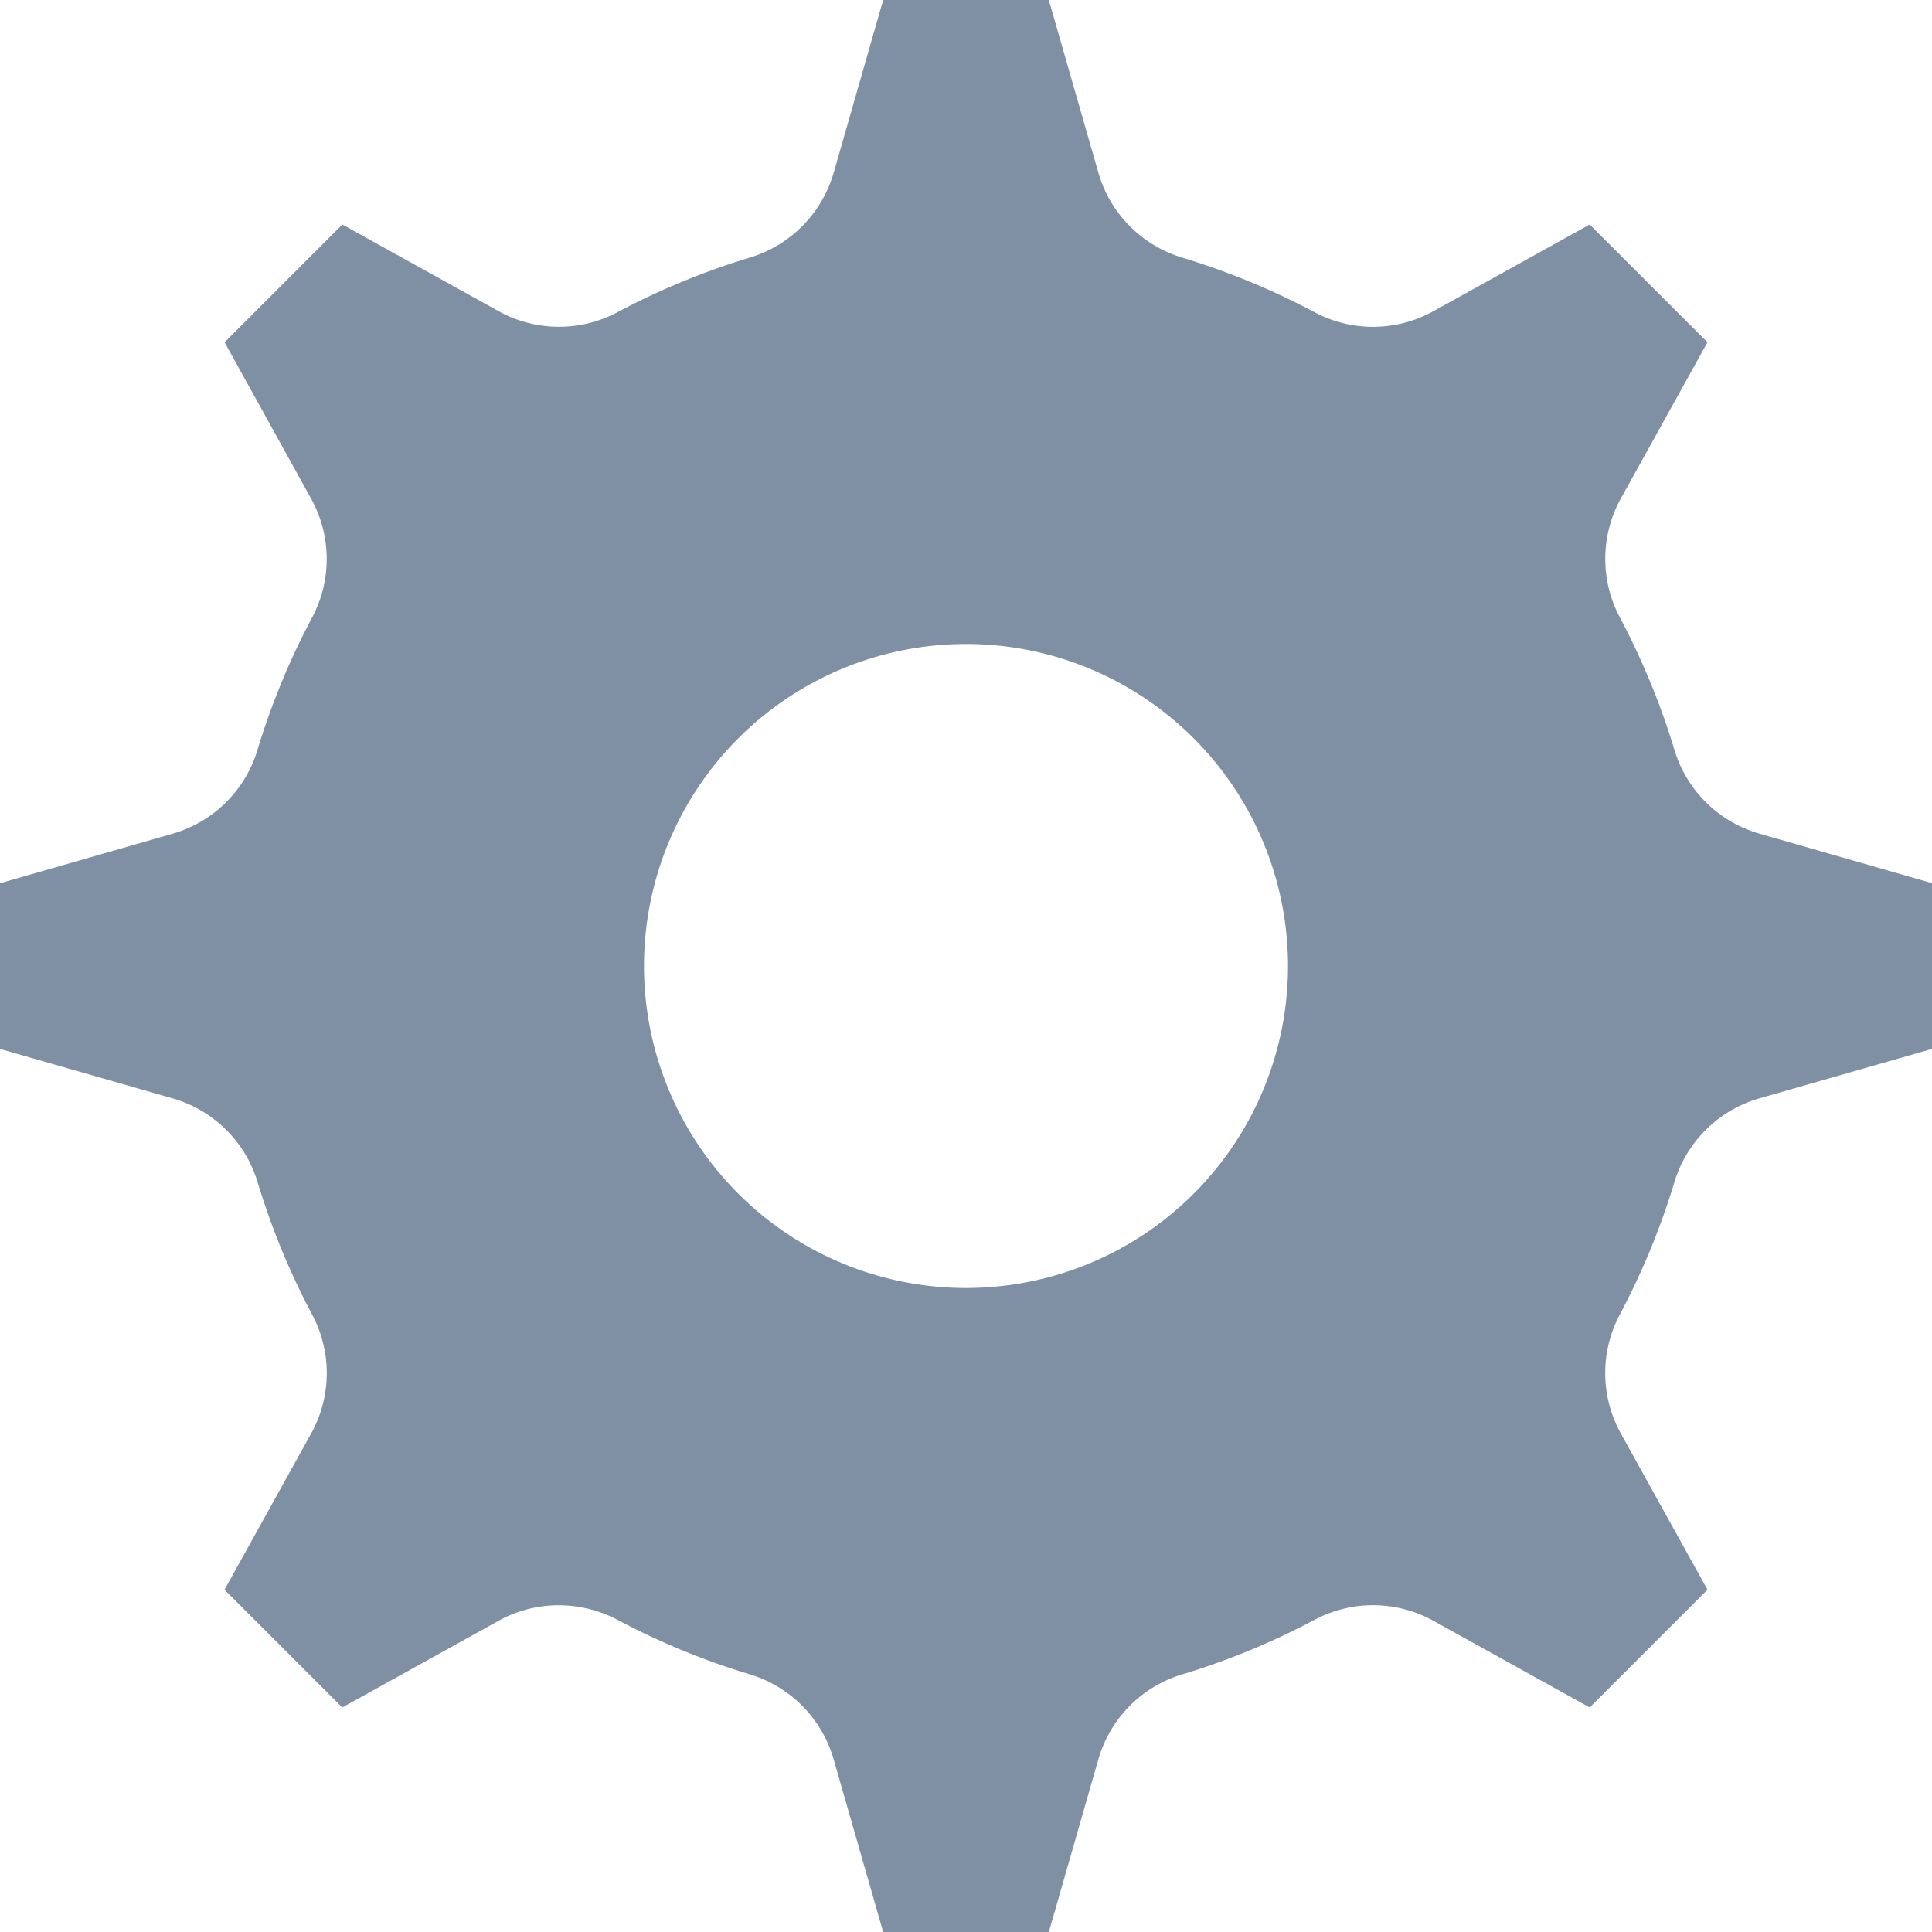 <svg xmlns="http://www.w3.org/2000/svg" width="24" height="24" viewBox="0 0 24 24">
    <g fill="none" fill-rule="evenodd">
        <path fill="#FFF" fill-opacity="0" d="M0 0h24v24H0z"/>
        <path fill="#7F8FA4" d="M24 13.03l-2.144.614a1.55 1.55 0 0 0-1.057 1.045 9.16 9.16 0 0 1-.674 1.635 1.549 1.549 0 0 0 .01 1.484l1.076 1.94-1.463 1.463-1.94-1.076a1.547 1.547 0 0 0-1.484-.01 9.106 9.106 0 0 1-1.635.674c-.506.151-.9.55-1.045 1.057L13.029 24h-2.058l-.615-2.145a1.55 1.55 0 0 0-1.046-1.057 9.103 9.103 0 0 1-1.634-.673 1.573 1.573 0 0 0-.735-.184c-.262 0-.52.066-.749.194l-1.94 1.076-1.463-1.463 1.076-1.94c.255-.46.26-1.018.01-1.482a9.171 9.171 0 0 1-.673-1.635c-.151-.507-.55-.901-1.058-1.047L0 13.03v-2.058l2.144-.615A1.55 1.55 0 0 0 3.2 9.311a9.137 9.137 0 0 1 .674-1.634 1.547 1.547 0 0 0-.01-1.484L2.79 4.252l1.463-1.463 1.94 1.076a1.548 1.548 0 0 0 1.484.01 9.142 9.142 0 0 1 1.634-.674c.506-.151.9-.55 1.046-1.057L10.971 0h2.058l.615 2.144c.145.507.539.905 1.044 1.057a9.142 9.142 0 0 1 1.635.674 1.546 1.546 0 0 0 1.485-.01l1.94-1.076 1.463 1.463-1.076 1.94a1.549 1.549 0 0 0-.01 1.482c.276.522.502 1.07.674 1.636.15.506.55.9 1.057 1.046l2.144.615v2.058zM12 16a4 4 0 1 0 0-8 4 4 0 0 0 0 8z"/>
    </g>
</svg>
